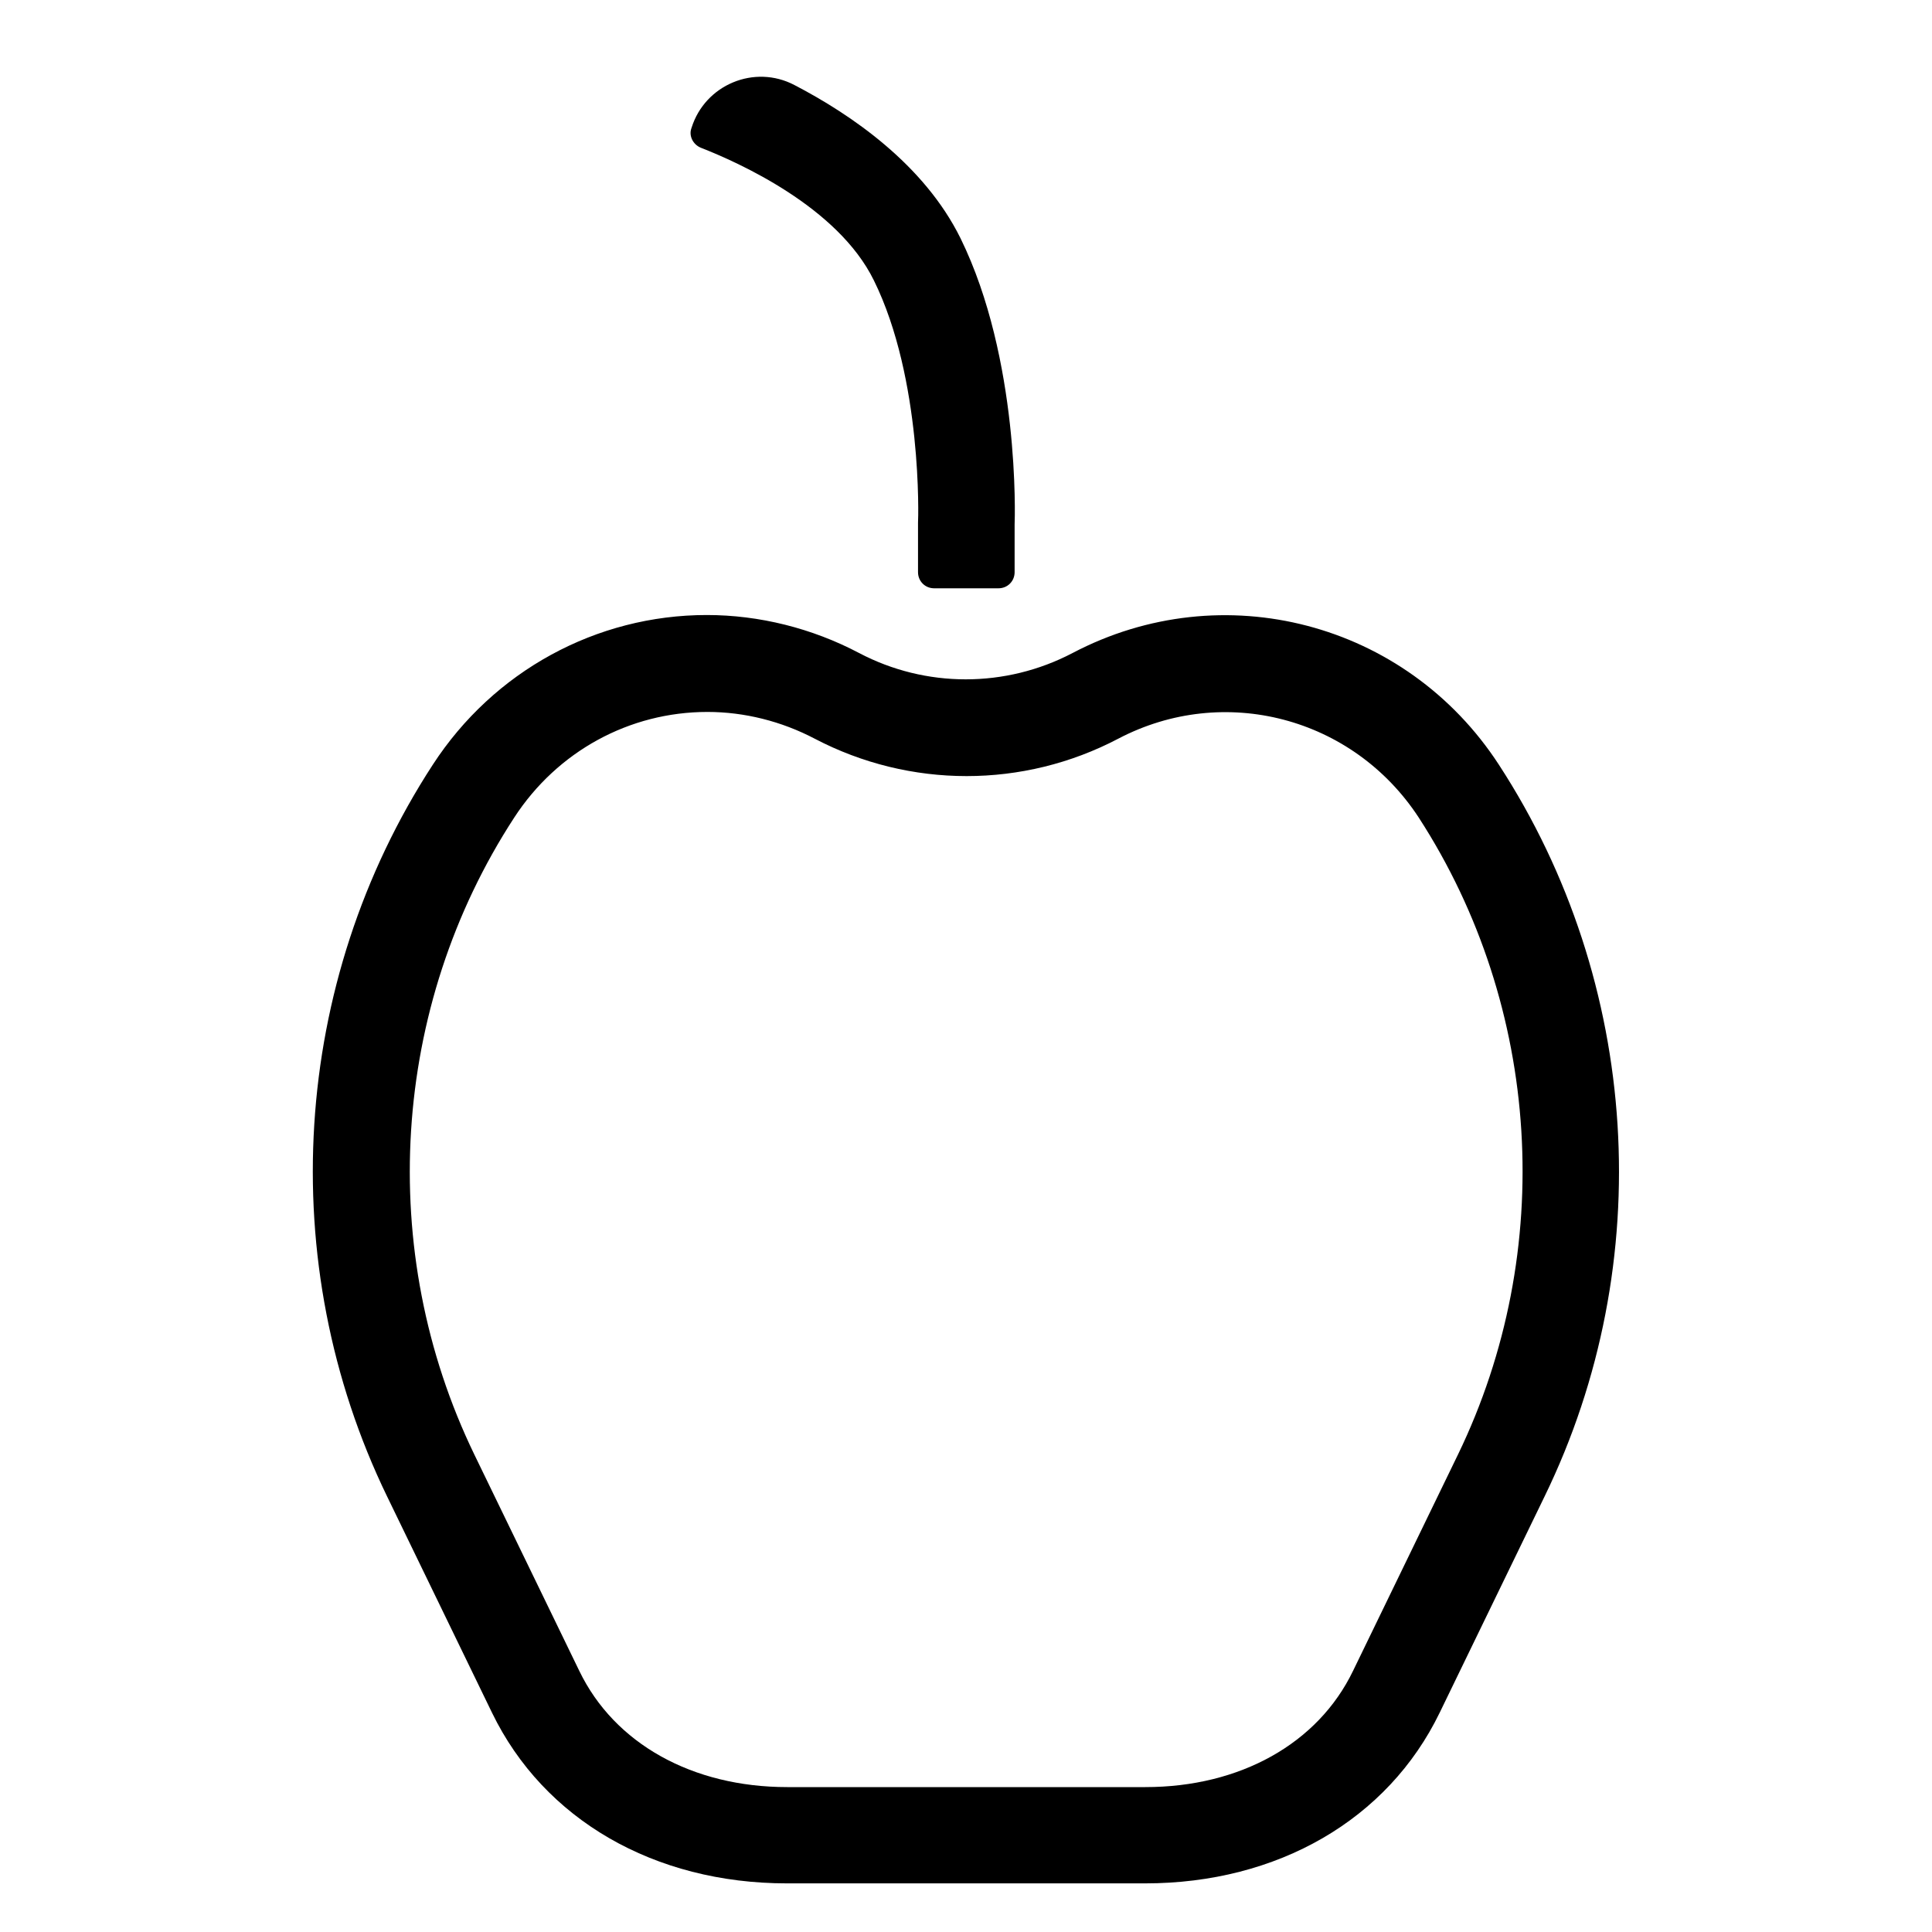 <?xml version="1.0" encoding="utf-8"?>
<!-- Generator: Adobe Illustrator 21.1.0, SVG Export Plug-In . SVG Version: 6.00 Build 0)  -->
<svg version="1.1" id="EPS" xmlns="http://www.w3.org/2000/svg" xmlns:xlink="http://www.w3.org/1999/xlink" x="0px" y="0px"
	 viewBox="0 0 60 60" style="enable-background:new 0 0 60 60;" xml:space="preserve">
<g>
	<path d="M46.55,23.75c-2.88-4.43-8.58-5.92-13.24-3.47c-2.08,1.09-4.56,1.09-6.63,0c-1.46-0.77-3.1-1.18-4.73-1.18
		c-3.43,0-6.62,1.74-8.51,4.65c-4.4,6.76-4.94,15.46-1.42,22.72l3.26,6.72c1.61,3.32,5.04,5.3,9.16,5.3h11.12
		c4.12,0,7.54-1.98,9.15-5.3l3.26-6.72C51.5,39.22,50.95,30.51,46.55,23.75z M45.28,45.17l-3.26,6.72
		c-1.09,2.26-3.51,3.61-6.45,3.61H24.45c-2.95,0-5.37-1.35-6.46-3.61l-3.26-6.72c-3.06-6.32-2.59-13.9,1.24-19.78
		c1.34-2.06,3.58-3.28,6-3.28c1.15,0,2.3,0.29,3.33,0.83c2.96,1.55,6.48,1.55,9.43,0c3.28-1.72,7.29-0.67,9.33,2.45
		C47.87,31.27,48.34,38.85,45.28,45.17z"/>
	<path d="M21.77,4.59c1.15,0.45,4.25,1.83,5.37,4.12c1.51,3.06,1.38,7.42,1.37,7.52v1.54c0,0.28,0.22,0.5,0.5,0.5h2
		c0.28,0,0.5-0.22,0.5-0.5v-1.48c0.01-0.21,0.16-5.14-1.68-8.89c-1.13-2.29-3.39-3.84-5.16-4.76c-1.24-0.65-2.77-0.01-3.19,1.32
		l-0.01,0.03C21.39,4.22,21.52,4.49,21.77,4.59z"/>
</g>
</svg>
